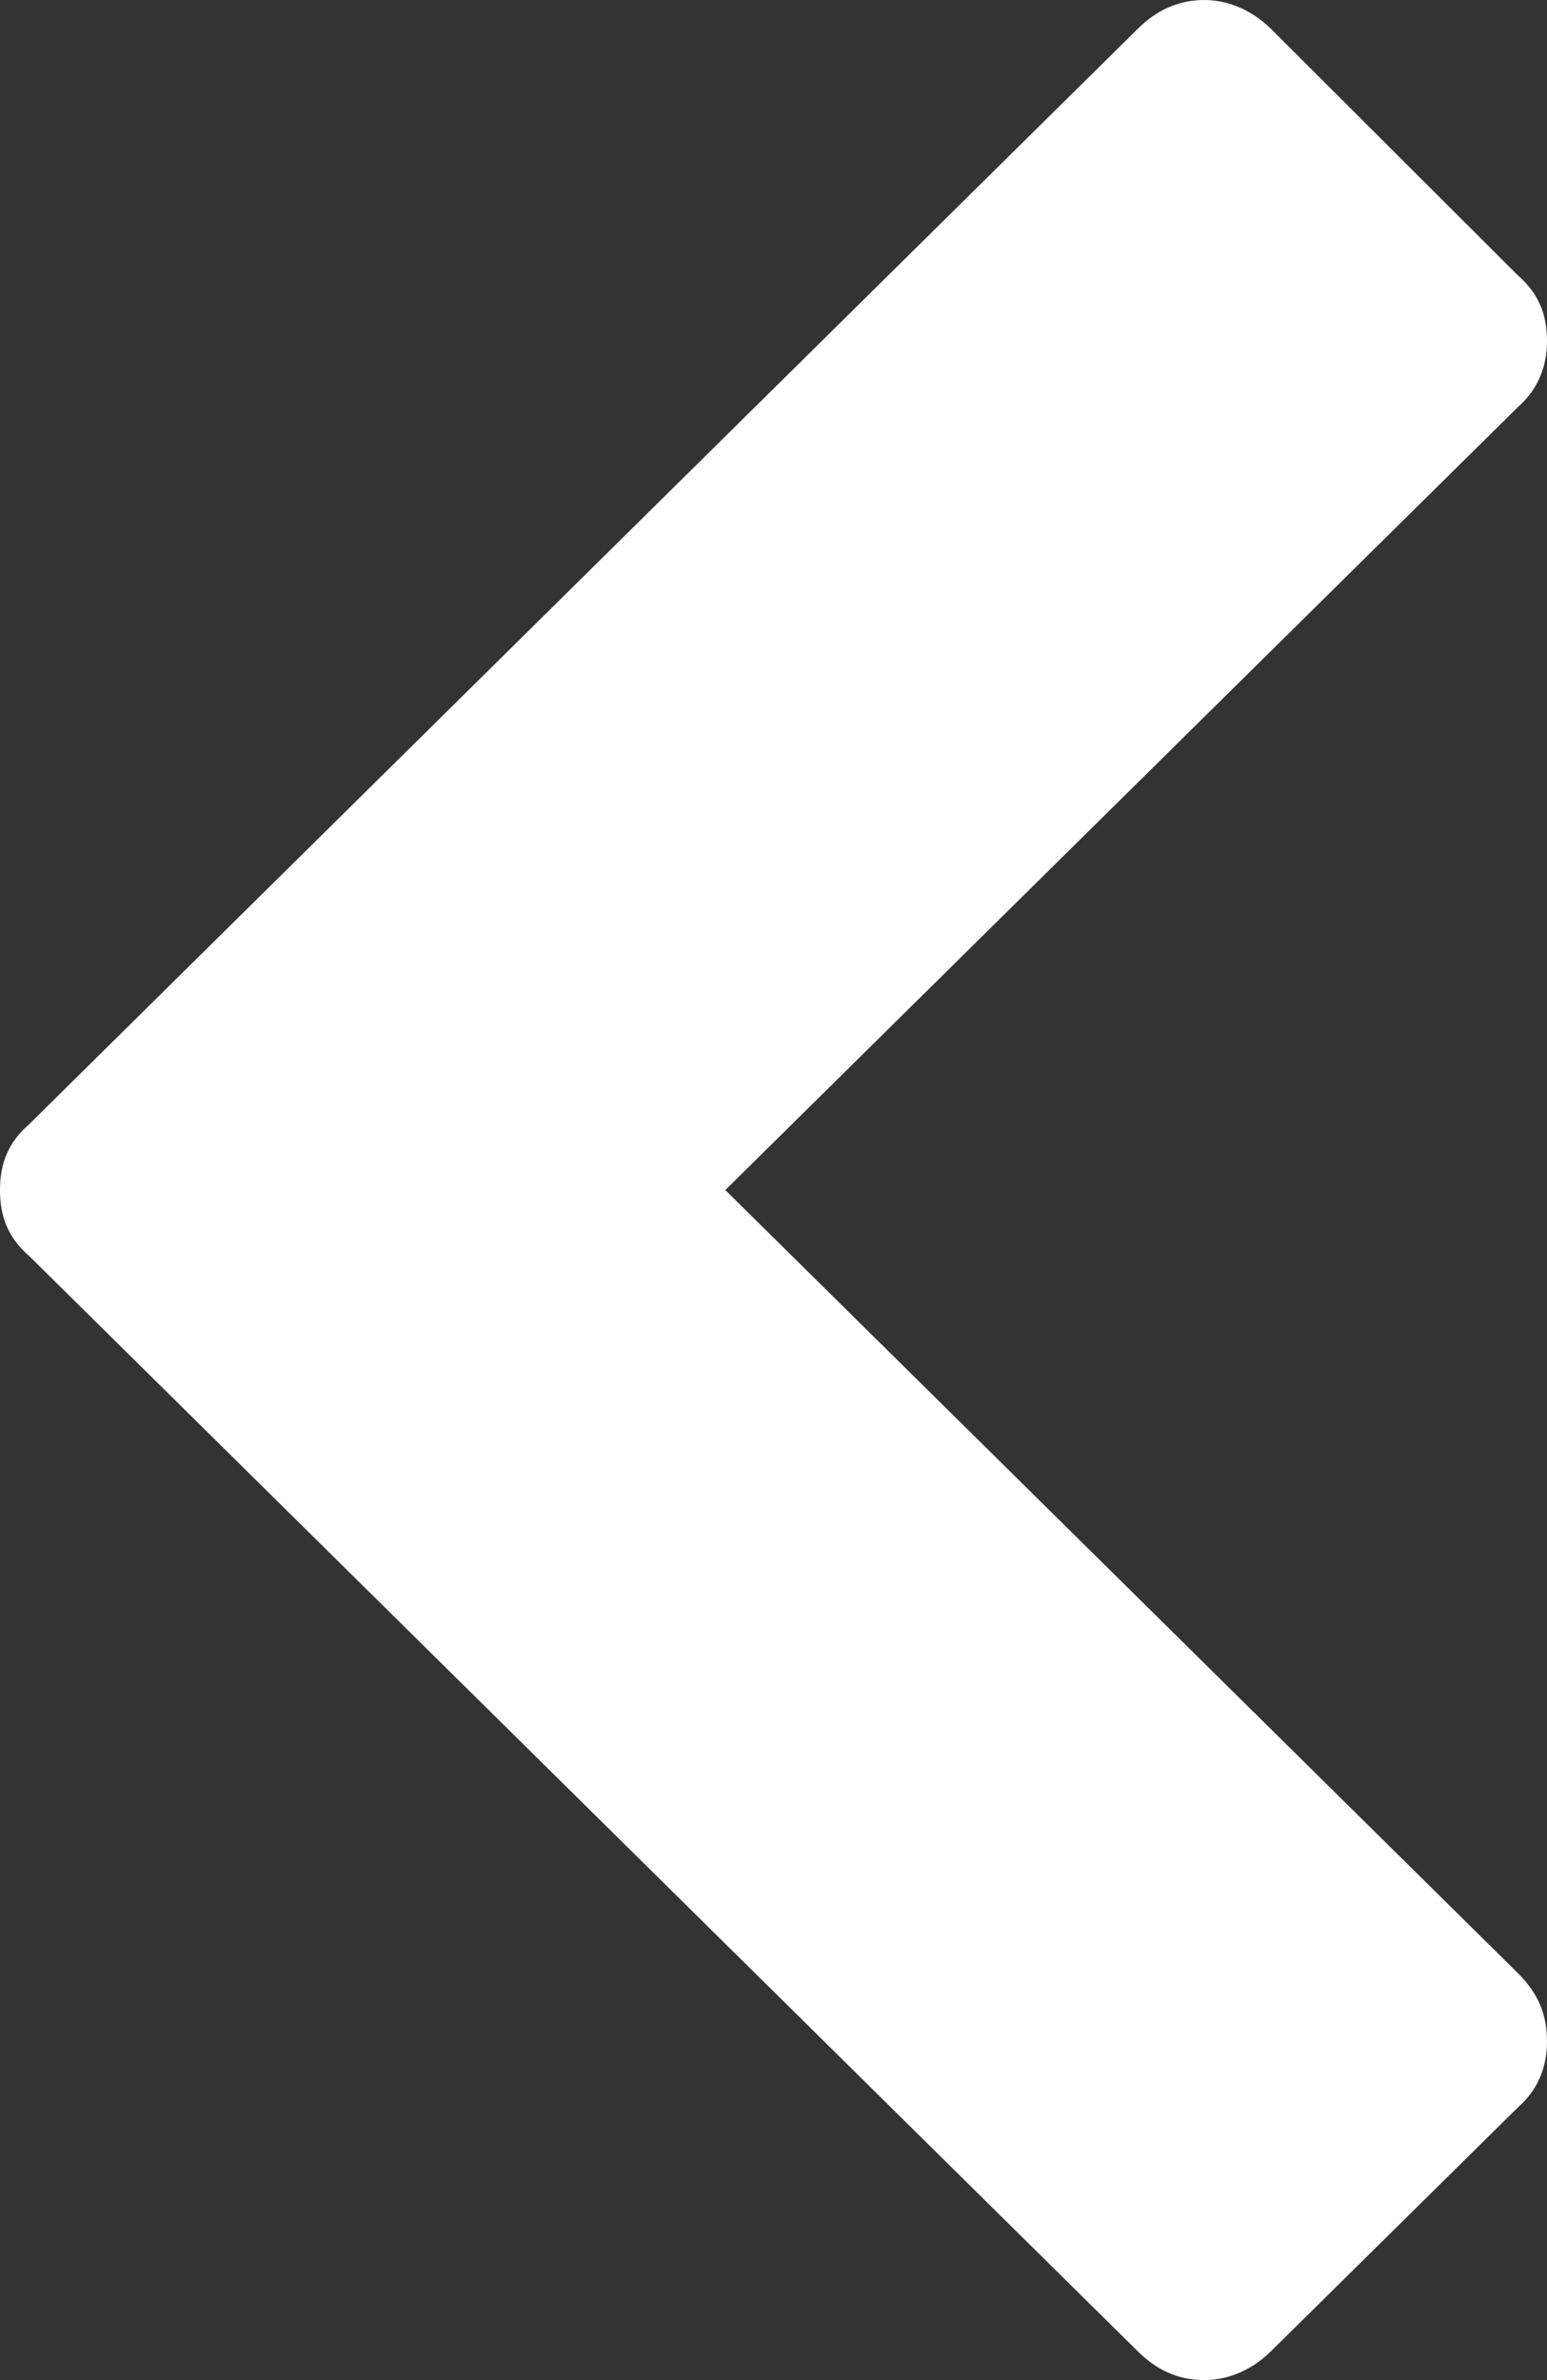 <?xml version="1.0" encoding="UTF-8"?>
<svg width="13px" height="20px" viewBox="0 0 13 20" version="1.1" xmlns="http://www.w3.org/2000/svg" xmlns:xlink="http://www.w3.org/1999/xlink">
    <rect x="0" y="0" width="13" height="20" fill="#333333" stroke="none"/>
    <!-- Generator: Sketch 50.2 (55047) - http://www.bohemiancoding.com/sketch -->
    <title>Fill 265</title>
    <desc>Created with Sketch.</desc>
    <defs></defs>
    <g id="Symbols" stroke="none" stroke-width="1" fill="none" fill-rule="evenodd">
        <g id="fa-chevron-left" fill="#FFFFFF">
            <path d="M0.247,10.556 L9.558,19.755 C9.715,19.912 9.896,20 10.121,20 C10.324,20 10.526,19.912 10.683,19.755 L12.753,17.711 C12.932,17.556 13,17.356 13,17.156 C13,16.934 12.932,16.756 12.753,16.578 L6.095,10 L12.753,3.423 C12.932,3.267 13,3.067 13,2.867 C13,2.644 12.932,2.467 12.753,2.312 L10.683,0.245 C10.526,0.089 10.324,0 10.121,0 C9.896,0 9.715,0.089 9.558,0.245 L0.247,9.445 C0.067,9.601 0,9.778 0,10 C0,10.222 0.067,10.4 0.247,10.556" id="Fill-265"></path>
        </g>
    </g>
</svg>